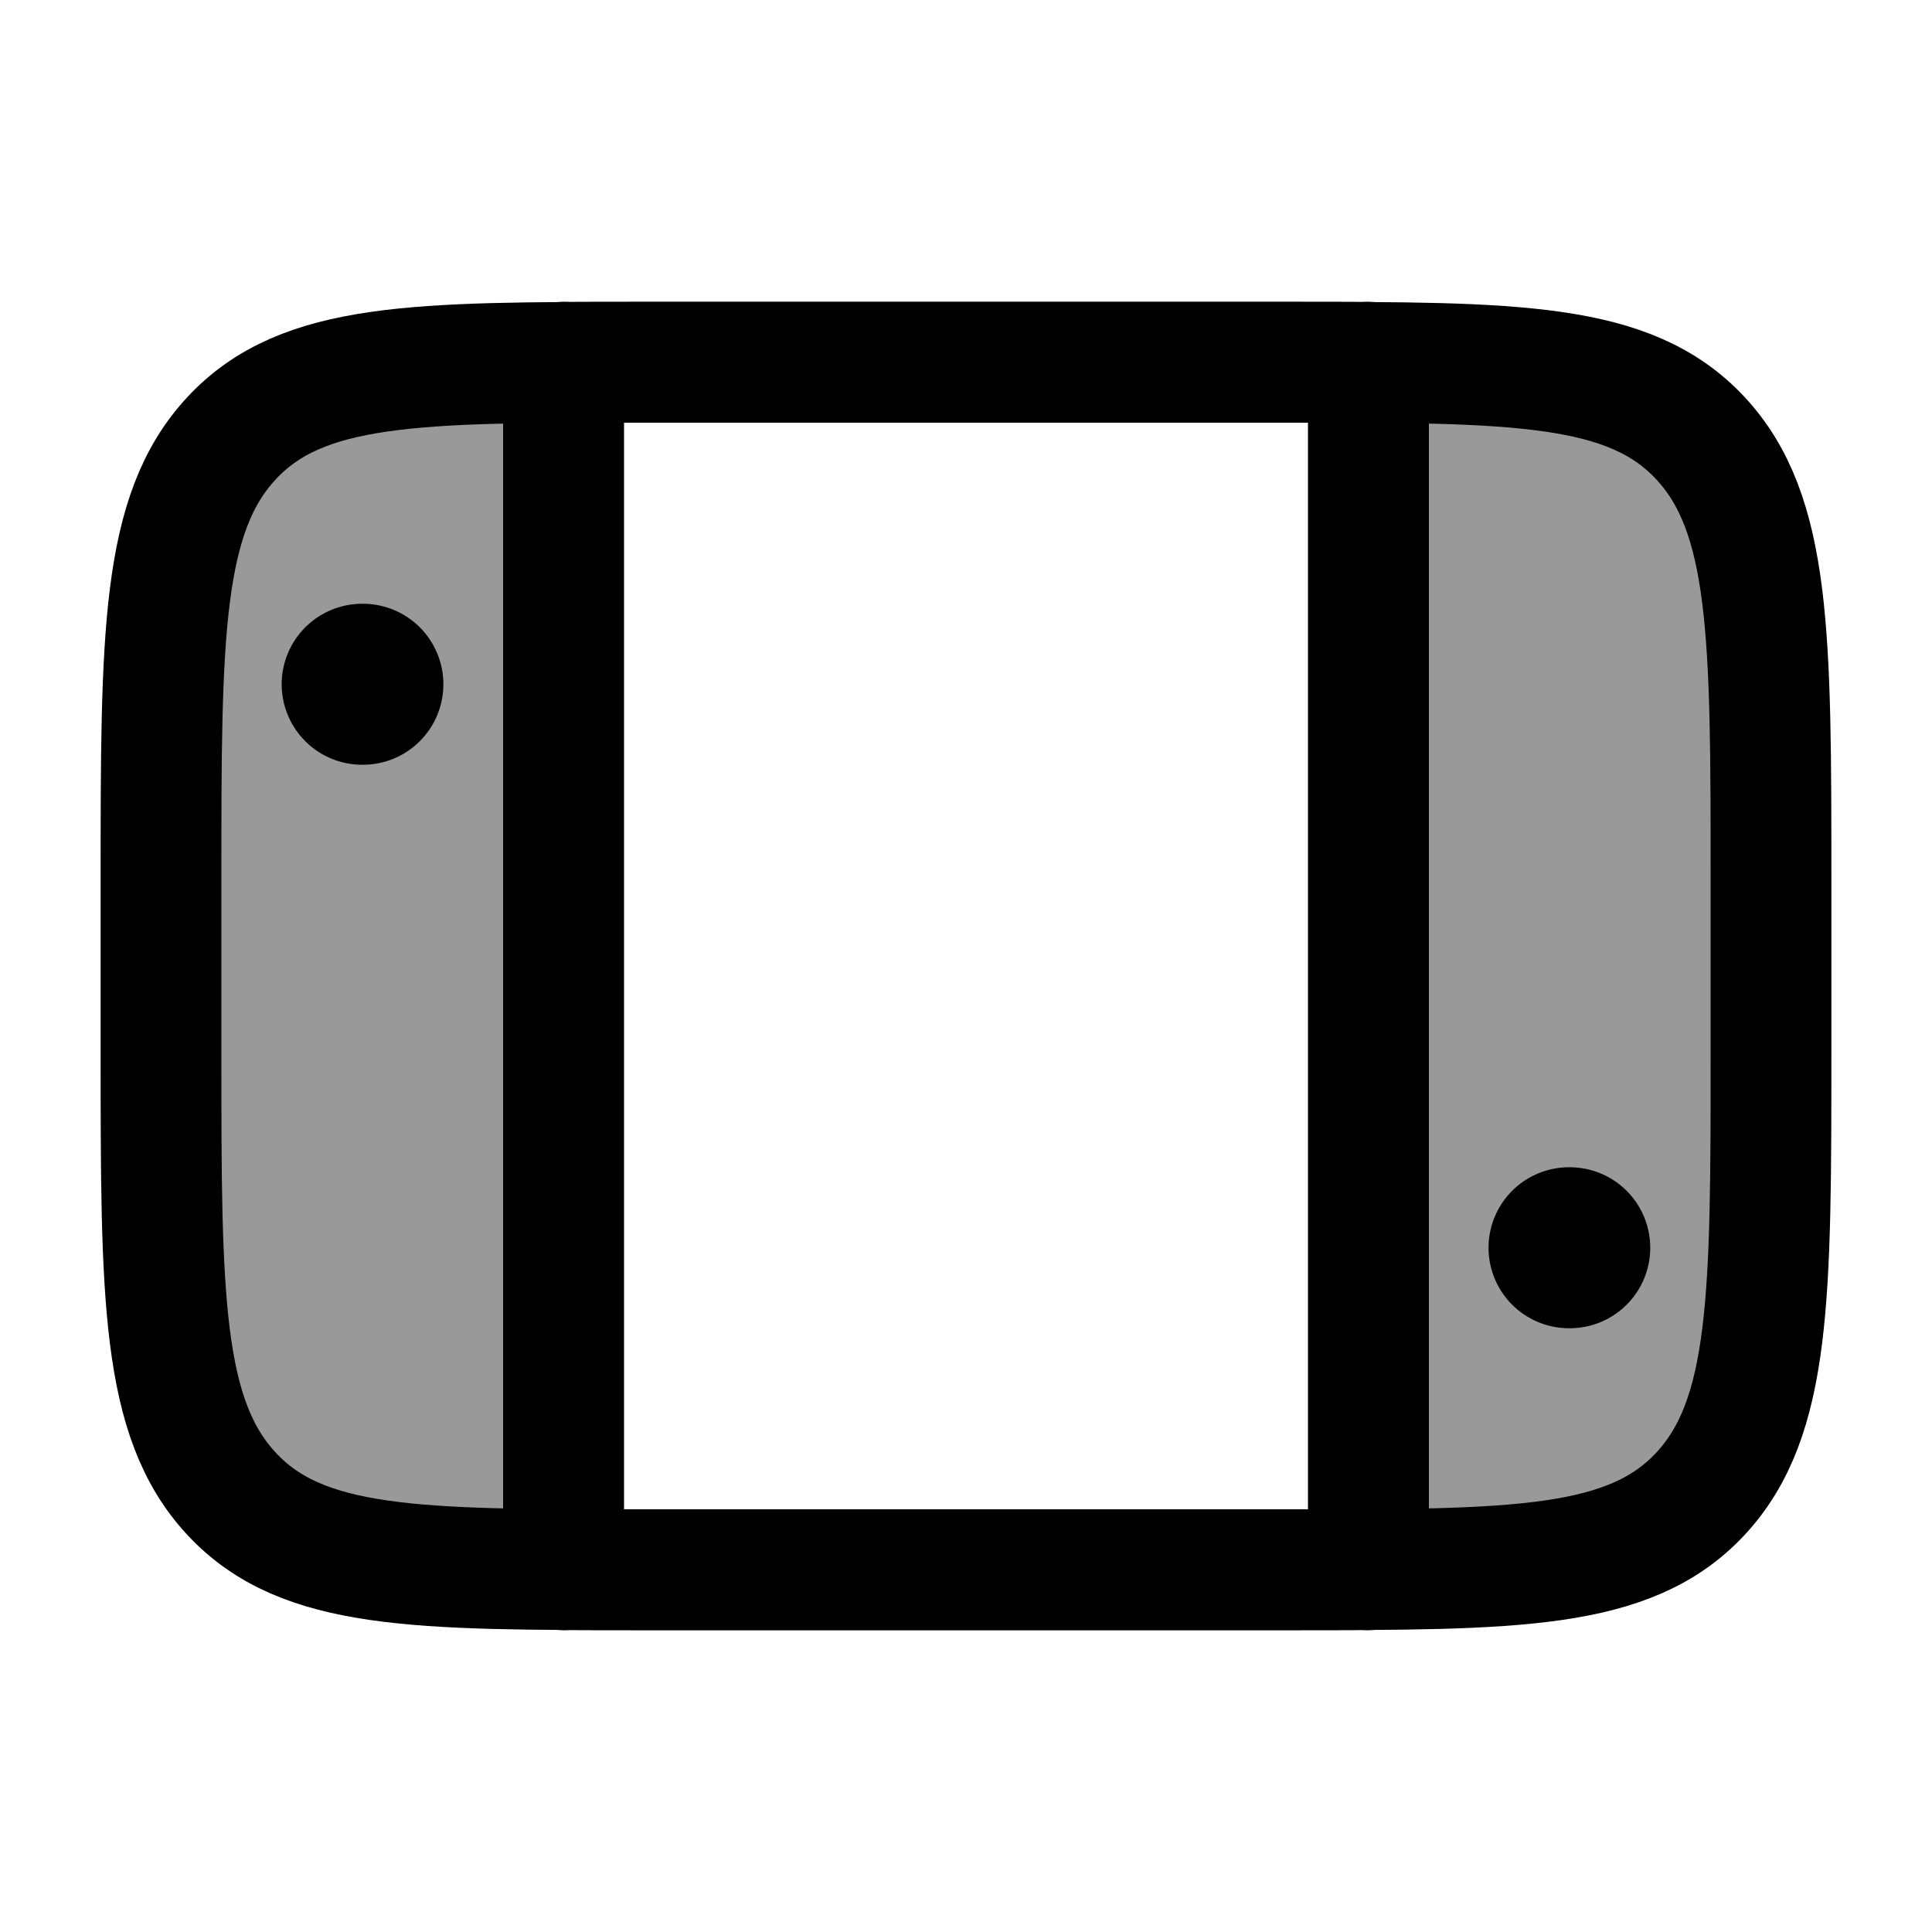 <svg width="24" height="24" viewBox="0 0 24 24" fill="none" xmlns="http://www.w3.org/2000/svg">
    <path d="M16 19.5H8C5.172 19.5 3.757 19.5 2.879 18.559C2 17.617 2 16.102 2 13.071V10.929C2 7.898 2 6.383 2.879 5.441C3.757 4.5 5.172 4.5 8 4.5H16C18.828 4.5 20.243 4.5 21.121 5.441C22 6.383 22 7.898 22 10.929V13.071C22 16.102 22 17.617 21.121 18.559C20.243 19.5 18.828 19.5 16 19.5Z" stroke="currentColor" stroke-width="1.5" stroke-linecap="round" stroke-linejoin="round"/>
    <g opacity="0.4">
        <path d="M17 19.498C19.175 19.485 20.353 19.382 21.121 18.558C22 17.617 22 16.102 22 13.071V10.928C22 7.898 22 6.383 21.121 5.441C20.353 4.618 19.175 4.515 17 4.502V19.498Z"     fill="currentColor"/>
        <path d="M2.879 18.558C3.647 19.382 4.825 19.485 7 19.498L7 4.502C4.825 4.515 3.647 4.618 2.879 5.441C2 6.383 2 7.898 2 10.928V13.071C2 16.102 2 17.617 2.879 18.558Z"     fill="currentColor"/>
    </g>
    <path d="M16 19.5H8C7.645 19.5 7.312 19.5 7 19.498L7 4.502C7.312 4.5 7.645 4.5 8 4.5H16C16.355 4.5 16.688 4.5 17 4.502V19.498C16.688 19.5 16.355 19.5 16 19.5Z" stroke="currentColor" stroke-width="1.5" stroke-linecap="round" stroke-linejoin="round"/>
    <path d="M17 4.5V19.5" stroke="currentColor" stroke-width="1.5" stroke-linecap="round"/>
    <path d="M7 4.5V19.5" stroke="currentColor" stroke-width="1.5" stroke-linecap="round"/>
    <path d="M19.5 15.5L19.491 15.5" stroke="currentColor" stroke-width="2" stroke-linecap="round" stroke-linejoin="round"/>
    <path d="M4.508 8.5L4.499 8.5" stroke="currentColor" stroke-width="2" stroke-linecap="round" stroke-linejoin="round"/>
</svg>
